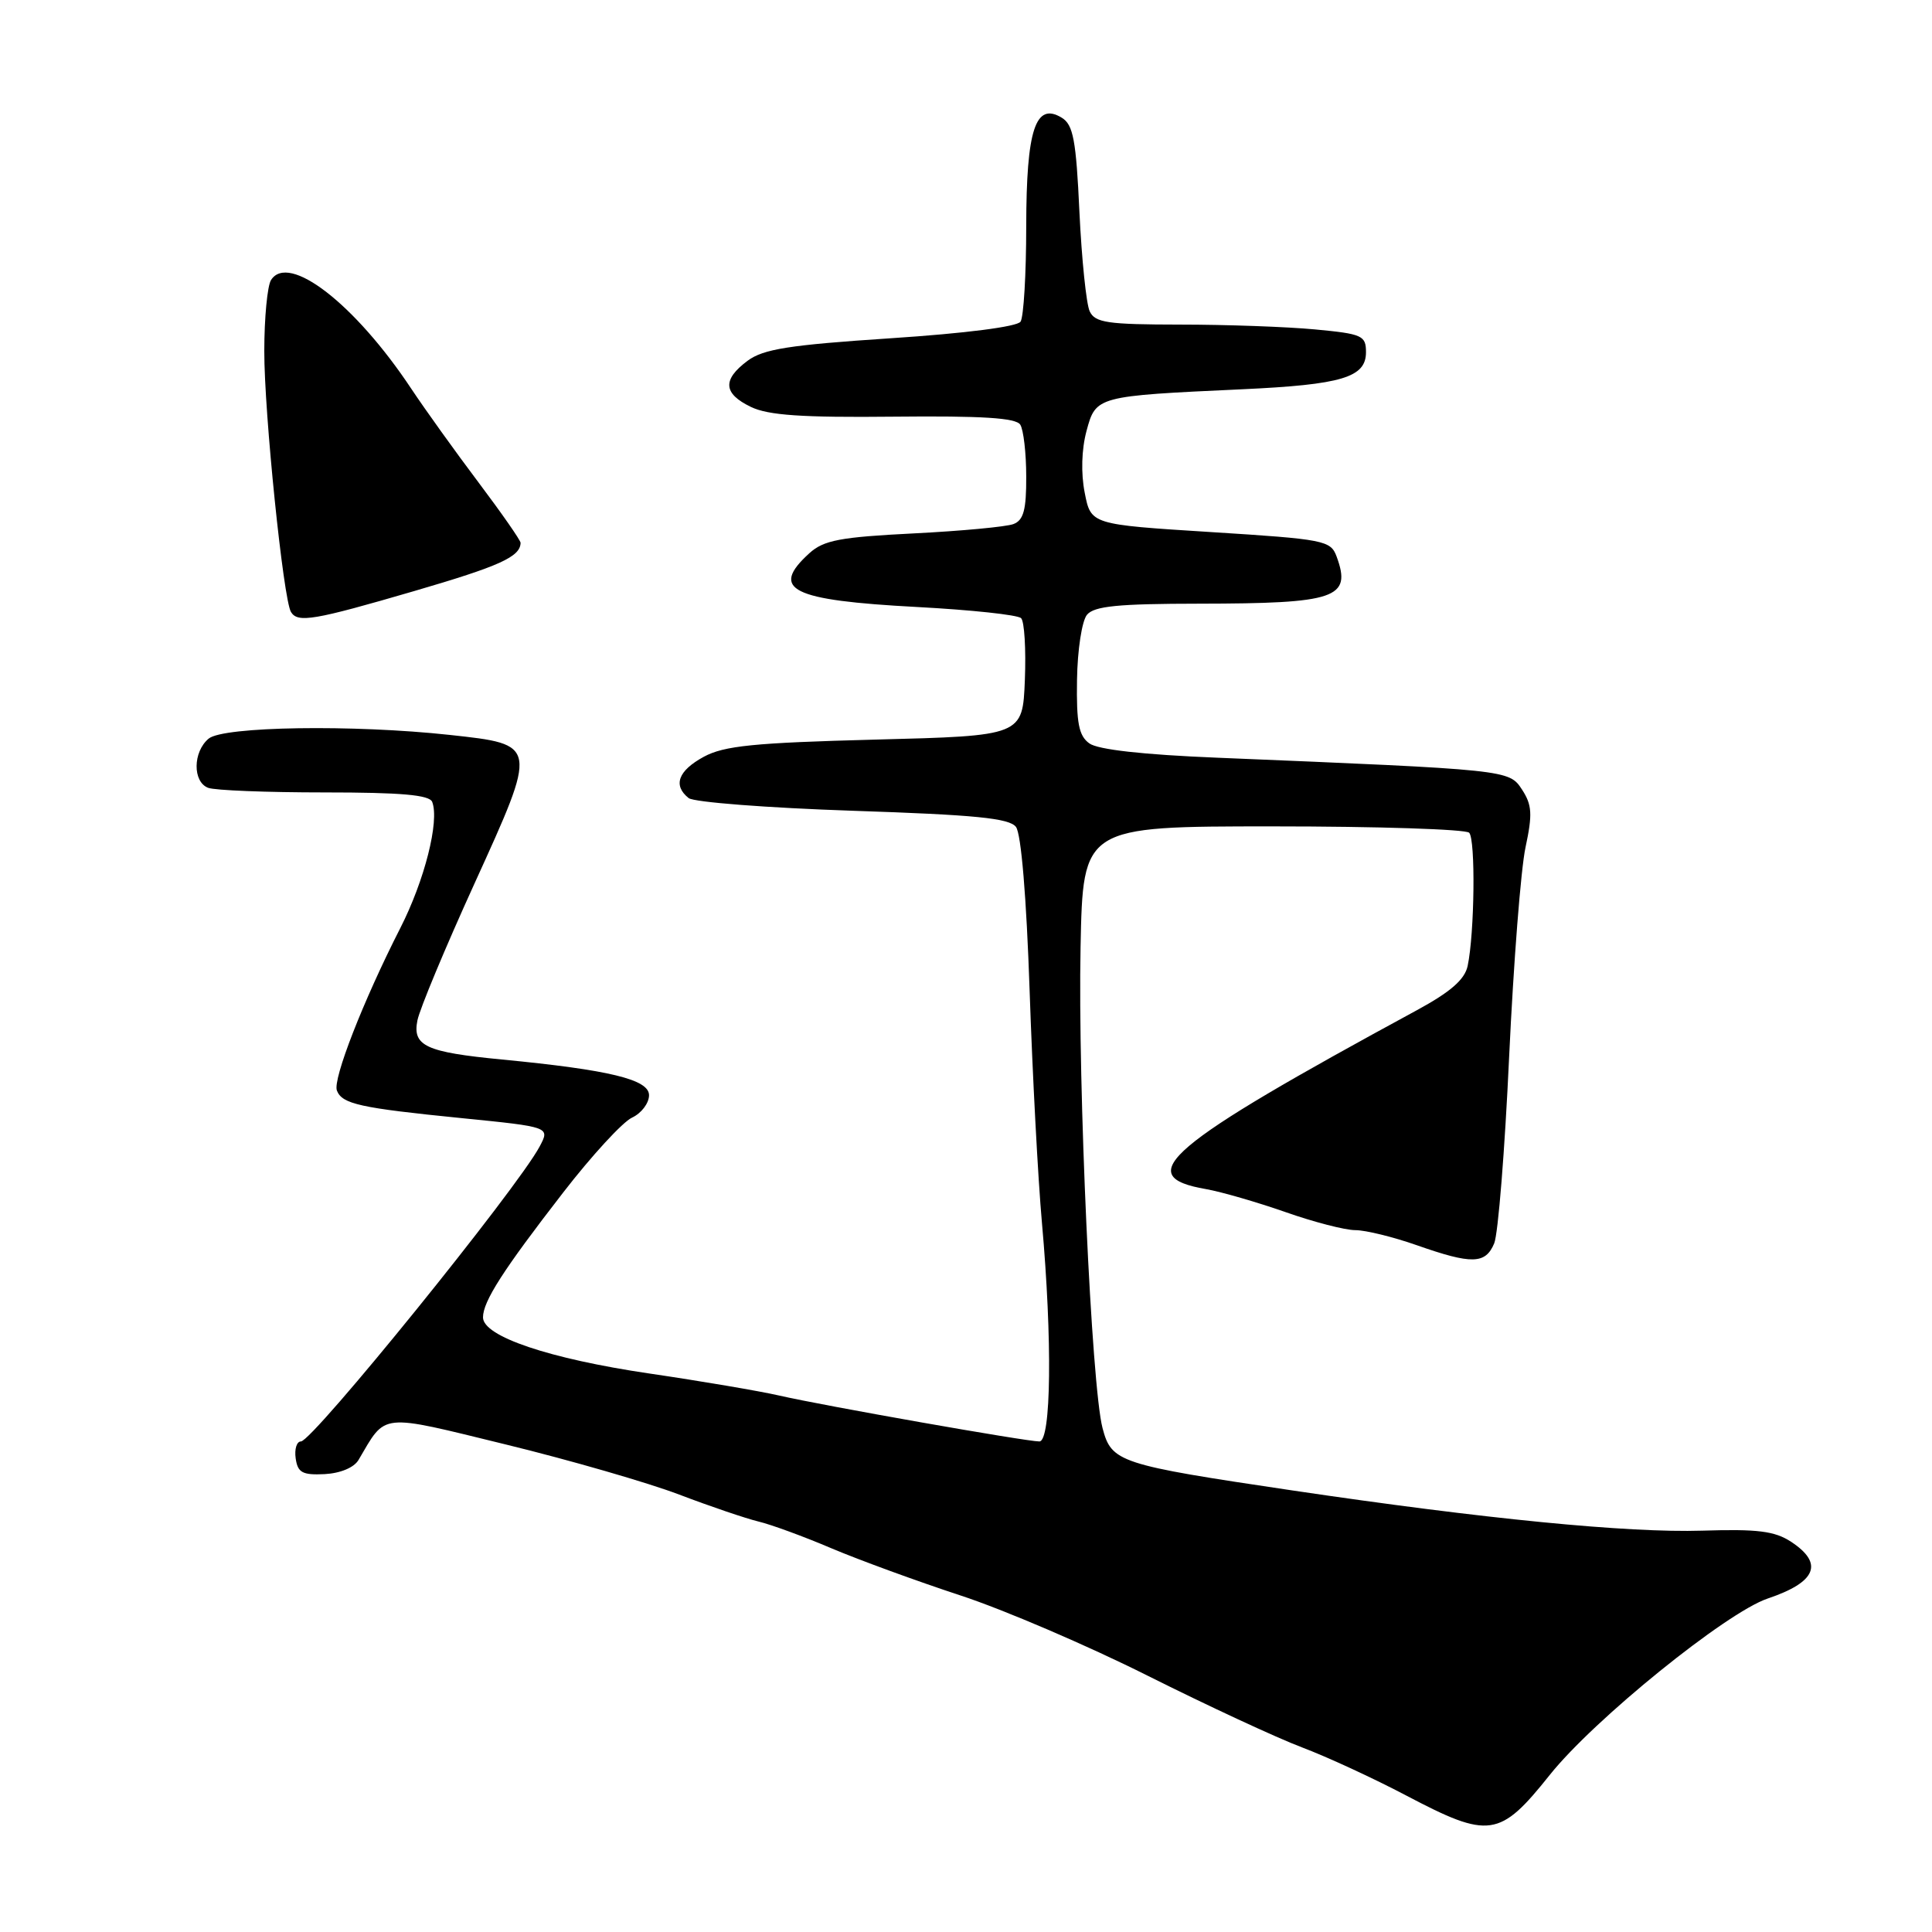 <?xml version="1.0" encoding="UTF-8" standalone="no"?>
<!DOCTYPE svg PUBLIC "-//W3C//DTD SVG 1.1//EN" "http://www.w3.org/Graphics/SVG/1.1/DTD/svg11.dtd" >
<svg xmlns="http://www.w3.org/2000/svg" xmlns:xlink="http://www.w3.org/1999/xlink" version="1.1" viewBox="0 0 256 256">
 <g >
 <path fill="currentColor"
d=" M 205.35 235.19 C 211.19 227.86 228.75 213.65 234.24 211.81 C 240.68 209.64 241.70 207.16 237.32 204.29 C 235.16 202.87 232.87 202.59 225.57 202.82 C 215.69 203.13 196.66 201.26 171.24 197.49 C 148.21 194.07 147.28 193.76 146.09 189.22 C 144.63 183.67 142.81 143.78 143.18 125.50 C 143.50 109.50 143.50 109.50 168.67 109.50 C 182.51 109.50 194.21 109.88 194.67 110.34 C 195.53 111.21 195.39 123.64 194.47 128.00 C 194.08 129.80 192.20 131.44 187.72 133.87 C 154.52 151.88 149.85 155.85 159.79 157.56 C 161.83 157.92 166.56 159.29 170.31 160.60 C 174.05 161.92 178.23 163.00 179.58 163.00 C 180.94 163.00 184.61 163.90 187.74 165.00 C 195.03 167.56 196.83 167.52 197.99 164.75 C 198.51 163.51 199.40 152.38 199.97 140.00 C 200.55 127.62 201.52 115.15 202.14 112.27 C 203.08 107.88 203.00 106.66 201.68 104.63 C 199.95 101.99 199.99 102.00 161.29 100.40 C 151.47 100.00 145.46 99.33 144.34 98.50 C 142.94 97.49 142.62 95.81 142.71 90.08 C 142.77 86.10 143.36 82.28 144.03 81.46 C 144.99 80.31 148.15 80.00 158.87 79.99 C 177.05 79.97 179.13 79.26 177.11 73.75 C 176.32 71.61 175.52 71.45 160.42 70.50 C 144.55 69.50 144.55 69.50 143.73 65.29 C 143.22 62.71 143.31 59.55 143.97 57.10 C 145.21 52.49 145.29 52.47 164.60 51.58 C 177.80 50.97 181.00 50.01 181.00 46.67 C 181.00 44.46 180.51 44.24 174.25 43.65 C 170.54 43.30 162.49 43.01 156.36 43.01 C 146.73 43.00 145.10 42.76 144.39 41.25 C 143.94 40.29 143.33 34.37 143.03 28.10 C 142.59 18.54 142.21 16.53 140.69 15.60 C 137.21 13.48 136.00 17.16 135.98 29.94 C 135.98 36.30 135.64 42.00 135.23 42.62 C 134.79 43.29 127.93 44.17 118.05 44.82 C 104.56 45.71 101.14 46.25 99.05 47.81 C 95.69 50.32 95.83 52.15 99.50 53.92 C 101.79 55.03 106.28 55.34 118.45 55.21 C 130.13 55.09 134.62 55.37 135.19 56.27 C 135.62 56.95 135.98 60.04 135.98 63.14 C 136.00 67.55 135.63 68.93 134.29 69.44 C 133.36 69.80 127.39 70.36 121.04 70.68 C 111.32 71.17 109.15 71.58 107.25 73.30 C 101.95 78.12 104.80 79.54 121.50 80.43 C 128.65 80.81 134.86 81.47 135.30 81.91 C 135.74 82.34 135.96 86.03 135.80 90.10 C 135.50 97.50 135.50 97.50 116.00 98.00 C 99.89 98.42 95.94 98.82 93.25 100.28 C 89.85 102.13 89.14 104.07 91.25 105.75 C 91.94 106.30 101.72 107.05 113.00 107.43 C 129.22 107.97 133.73 108.41 134.62 109.57 C 135.31 110.47 136.01 118.89 136.43 131.27 C 136.81 142.40 137.54 156.22 138.06 162.00 C 139.45 177.54 139.30 191.00 137.72 191.00 C 135.96 191.00 109.09 186.26 103.26 184.92 C 100.64 184.32 92.88 183.00 86.00 181.99 C 72.78 180.04 64.00 177.08 64.00 174.56 C 64.00 172.44 66.66 168.29 74.62 158.02 C 78.40 153.13 82.51 148.66 83.75 148.09 C 84.99 147.51 86.00 146.18 86.00 145.12 C 86.00 143.04 80.80 141.77 66.50 140.39 C 56.42 139.42 54.63 138.59 55.31 135.21 C 55.61 133.70 59.01 125.55 62.86 117.10 C 71.30 98.56 71.32 98.66 59.59 97.38 C 46.80 95.99 29.60 96.25 27.65 97.87 C 25.55 99.62 25.51 103.60 27.58 104.39 C 28.45 104.73 35.38 105.00 42.97 105.00 C 53.17 105.00 56.91 105.33 57.27 106.26 C 58.25 108.81 56.26 116.67 53.03 123.00 C 48.13 132.61 44.07 143.02 44.64 144.50 C 45.33 146.29 47.68 146.81 61.19 148.16 C 72.88 149.33 72.88 149.33 71.51 151.91 C 68.57 157.46 41.42 191.00 39.87 191.00 C 39.32 191.00 39.00 192.01 39.18 193.25 C 39.45 195.13 40.07 195.47 43.00 195.33 C 45.09 195.22 46.90 194.47 47.50 193.46 C 51.22 187.15 50.11 187.27 67.10 191.42 C 75.57 193.49 85.88 196.47 90.00 198.04 C 94.12 199.61 98.85 201.21 100.50 201.61 C 102.15 202.00 106.52 203.60 110.20 205.17 C 113.89 206.73 121.56 209.53 127.25 211.40 C 132.94 213.26 144.10 218.04 152.05 222.03 C 160.00 226.01 169.21 230.29 172.53 231.54 C 175.84 232.79 182.05 235.66 186.32 237.91 C 197.33 243.70 198.71 243.51 205.35 235.19 Z  M 54.88 78.32 C 66.22 75.01 68.94 73.78 68.98 71.93 C 68.99 71.61 66.48 68.01 63.41 63.93 C 60.33 59.84 56.32 54.25 54.49 51.50 C 47.03 40.26 38.23 33.45 35.91 37.11 C 35.43 37.88 35.02 42.10 35.02 46.51 C 35.00 54.64 37.54 79.45 38.56 81.10 C 39.46 82.56 41.59 82.20 54.88 78.32 Z "/>
</g>
</svg>